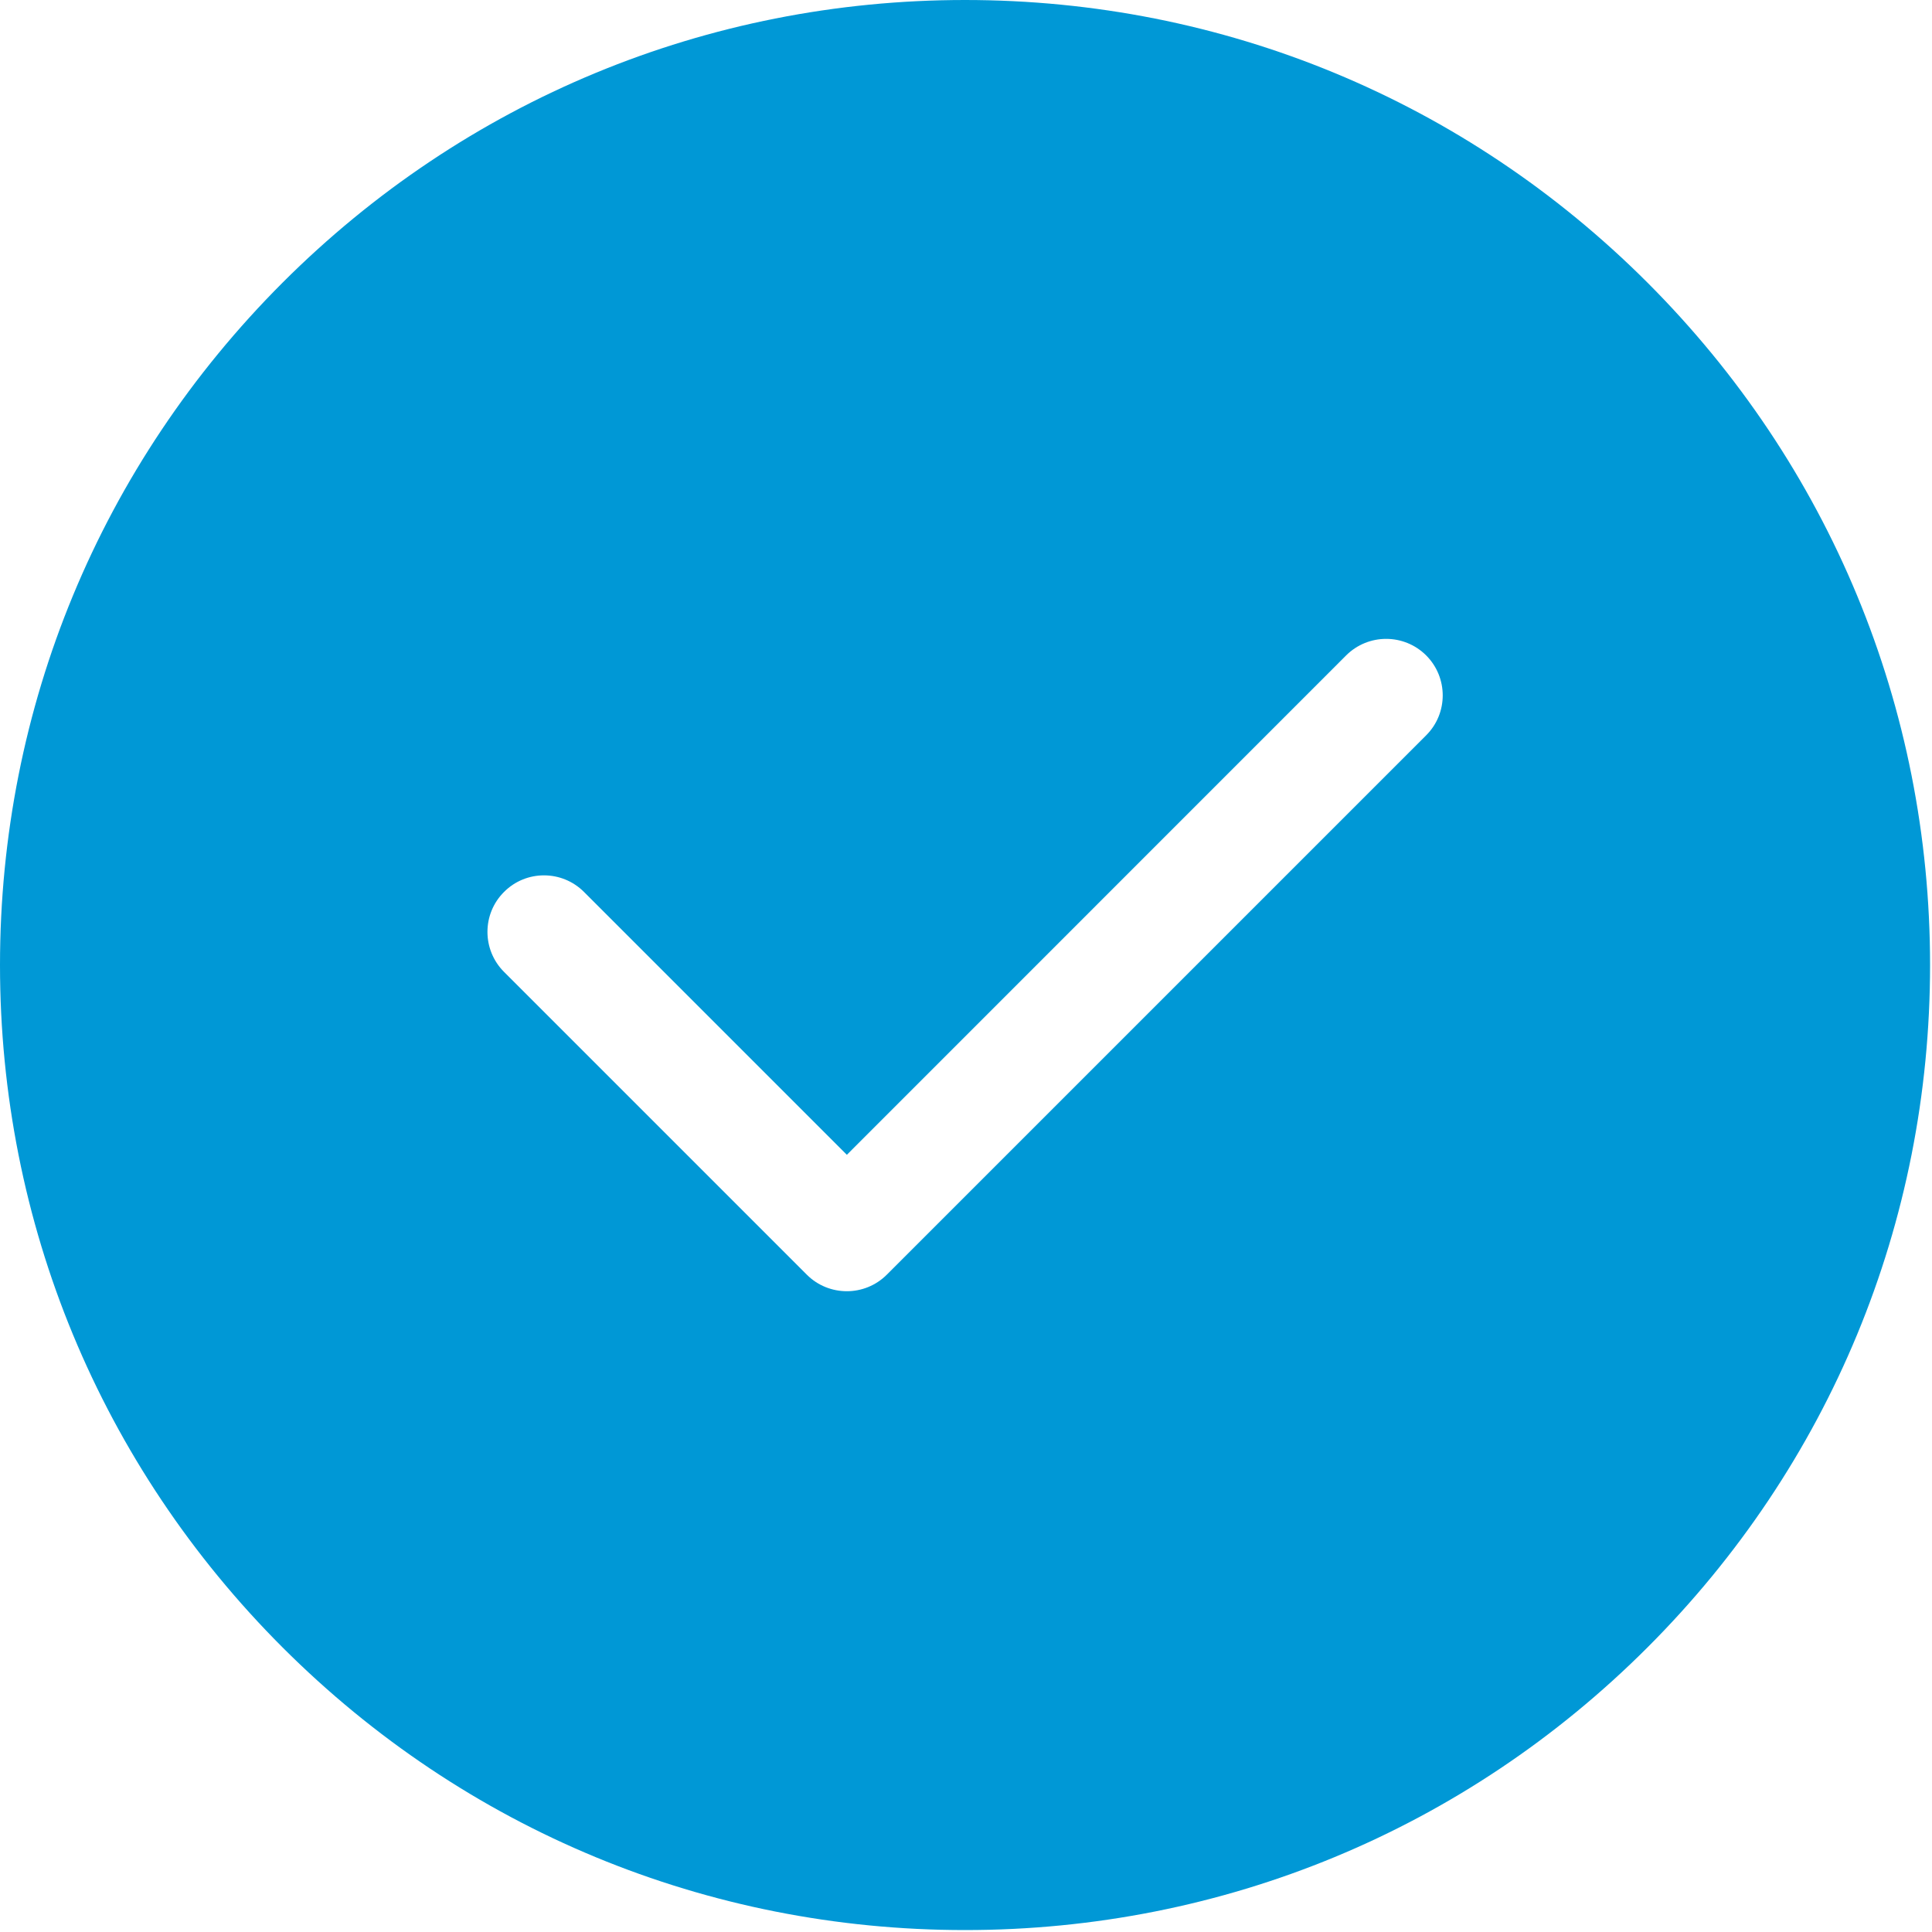<?xml version="1.0" encoding="UTF-8"?>
<svg width="18px" height="18px" viewBox="0 0 18 18" version="1.1" xmlns="http://www.w3.org/2000/svg" xmlns:xlink="http://www.w3.org/1999/xlink">
    <!-- Generator: Sketch 61.2 (89653) - https://sketch.com -->
    <title>correct2</title>
    <desc>Created with Sketch.</desc>
    <g id="Color-Change" stroke="none" stroke-width="1" fill="none" fill-rule="evenodd">
        <g id="add.svg" transform="translate(-221, -47)" fill="#0098D6" fill-rule="nonzero">
            <g id="correct2" transform="translate(221, 47)">
                <path d="M15.349,2.633 C13.651,0.935 11.393,0 8.991,0 C6.59,0 4.332,0.935 2.633,2.633 C0.935,4.332 0,6.59 0,8.991 C0,11.393 0.935,13.651 2.633,15.349 C4.332,17.047 6.59,17.982 8.991,17.982 C11.393,17.982 13.651,17.047 15.349,15.349 C17.047,13.651 17.982,11.393 17.982,8.991 C17.982,6.59 17.047,4.332 15.349,2.633 Z M13.287,6.851 L8.262,11.876 C8.159,11.979 8.024,12.03 7.89,12.03 C7.755,12.03 7.62,11.979 7.517,11.876 L4.696,9.055 C4.49,8.849 4.49,8.515 4.696,8.31 C4.901,8.104 5.235,8.104 5.441,8.31 L7.89,10.759 L12.542,6.106 C12.748,5.901 13.081,5.901 13.287,6.106 C13.493,6.312 13.493,6.646 13.287,6.851 Z" id="Shape"></path>
            </g>
        </g>
    </g>
</svg>